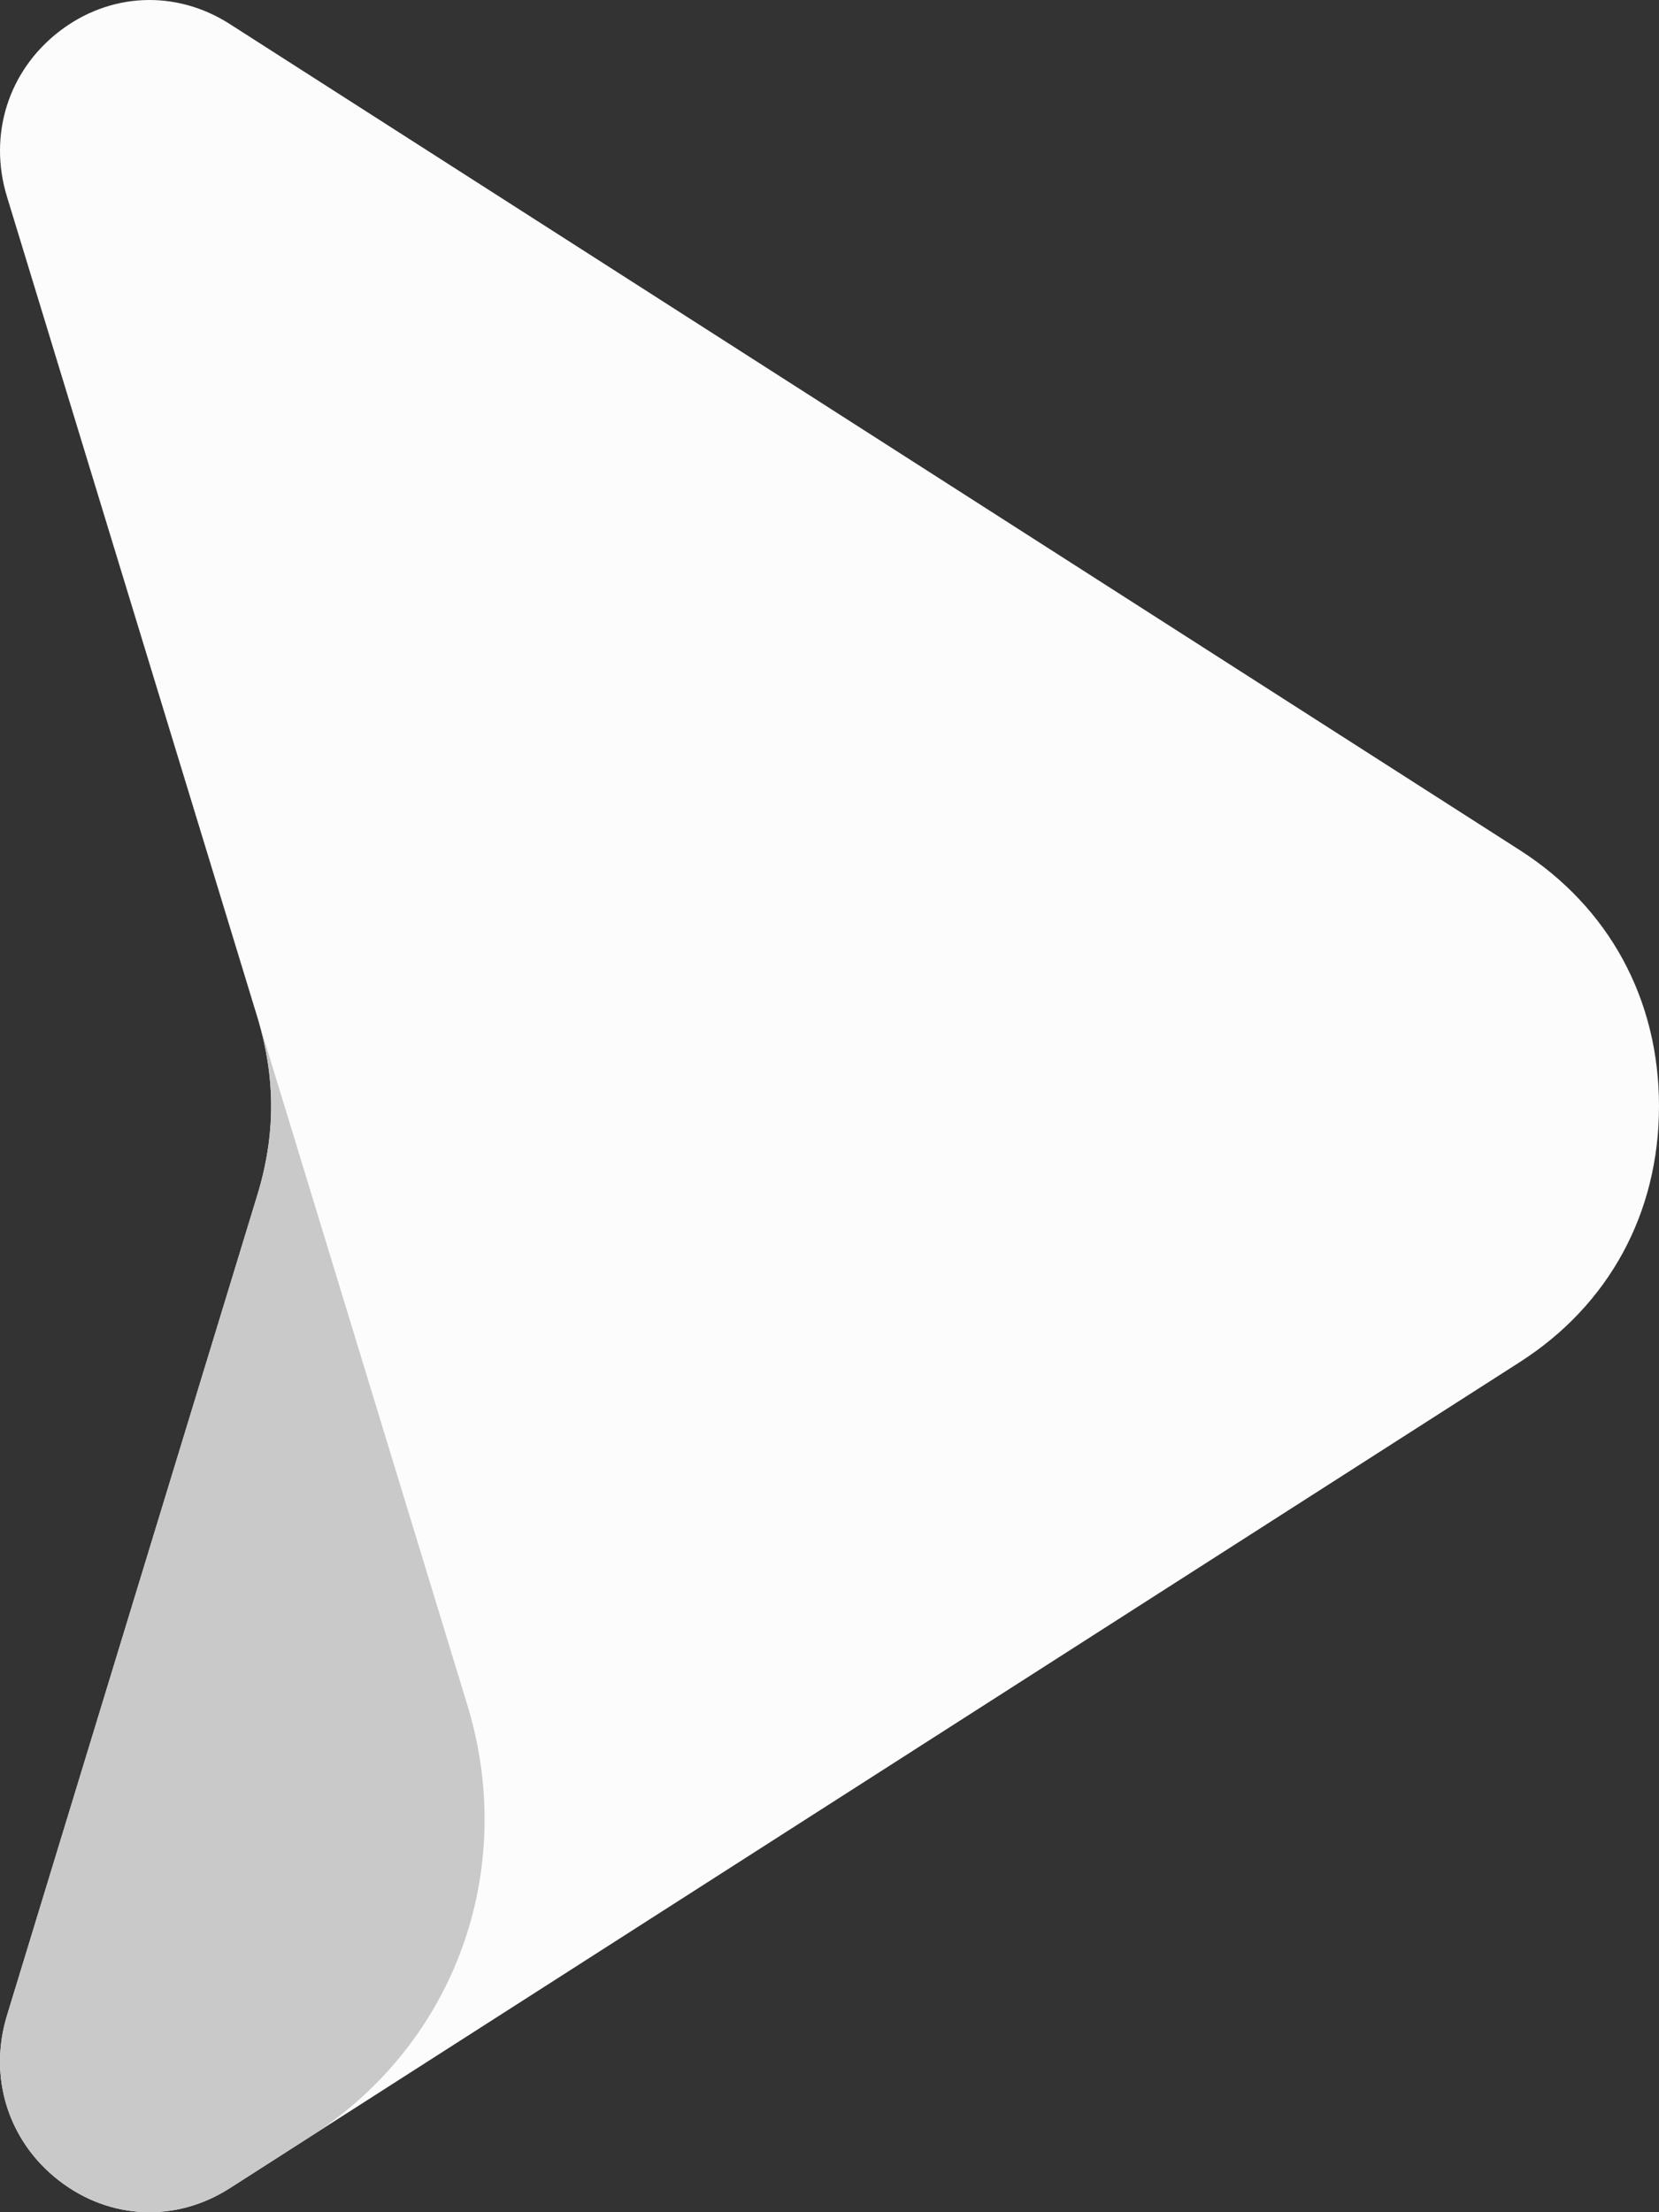 <svg width="60" height="80" viewBox="0 0 60 80" fill="none" xmlns="http://www.w3.org/2000/svg">
<rect x="0" y="0" width="60" height="80" fill="#333333" stroke="none"/>
<path fill-rule="evenodd" clip-rule="evenodd" d="M54.965 49.258C58.192 47.191 60 43.868 60 40C60 36.133 58.192 32.809 54.965 30.743L8.306 0.866C6.355 -0.382 3.962 -0.274 2.13 1.146C0.298 2.568 -0.43 4.879 0.252 7.112L9.302 36.766C9.974 38.965 9.974 41.035 9.302 43.234L0.252 72.888C-0.43 75.12 0.298 77.433 2.13 78.853C3.962 80.274 6.355 80.383 8.306 79.134L54.965 49.258Z" fill="#FCFCFC"/>
<path fill-rule="evenodd" clip-rule="evenodd" d="M8.306 79.134L11.211 77.274C16.447 73.922 18.732 67.651 16.902 61.658L9.337 36.877L9.363 36.97V36.971L9.392 37.071V37.074L9.419 37.172L9.42 37.176L9.447 37.273L9.448 37.279L9.472 37.373L9.474 37.381L9.497 37.473L9.499 37.483L9.521 37.573L9.523 37.584L9.543 37.675L9.546 37.687L9.566 37.773L9.569 37.788L9.589 37.889L9.606 37.974L9.61 37.991L9.625 38.074L9.629 38.092L9.644 38.172L9.646 38.193L9.66 38.273L9.664 38.294L9.676 38.372L9.68 38.395L9.695 38.496L9.706 38.57L9.71 38.597L9.735 38.797L9.743 38.867L9.747 38.899L9.754 38.965L9.757 38.998L9.764 39.065L9.766 39.099L9.772 39.163L9.775 39.199L9.779 39.262L9.782 39.299L9.789 39.399L9.792 39.46L9.794 39.5L9.796 39.558L9.798 39.599L9.801 39.657L9.802 39.7L9.804 39.754L9.805 39.8L9.806 39.854V39.901L9.807 39.952V40V40.05L9.806 40.101V40.148L9.805 40.201L9.804 40.247L9.802 40.3L9.798 40.401L9.796 40.445L9.794 40.501L9.792 40.542L9.789 40.601L9.787 40.642L9.782 40.701L9.779 40.74L9.775 40.802L9.772 40.839L9.766 40.901L9.764 40.938L9.757 41.002L9.753 41.036L9.747 41.102L9.743 41.135L9.735 41.203L9.732 41.235L9.723 41.303L9.719 41.333L9.71 41.405L9.706 41.432L9.696 41.504L9.692 41.531L9.681 41.606L9.676 41.631L9.664 41.707L9.66 41.729L9.647 41.807L9.644 41.83L9.629 41.909L9.625 41.929L9.61 42.01L9.606 42.029L9.59 42.111L9.586 42.128L9.569 42.212L9.565 42.228L9.546 42.314L9.543 42.328L9.523 42.416L9.52 42.429L9.499 42.518L9.496 42.529L9.474 42.619L9.472 42.63L9.448 42.722L9.446 42.729L9.42 42.824L9.419 42.831L9.393 42.927L9.391 42.932L9.363 43.029V43.032L9.334 43.132L9.333 43.134L9.302 43.234L8.027 47.416L6.241 53.264L0.252 72.888C-0.43 75.12 0.298 77.433 2.13 78.853C3.962 80.274 6.355 80.383 8.306 79.134Z" fill="#C9C9C9"/>
</svg>
